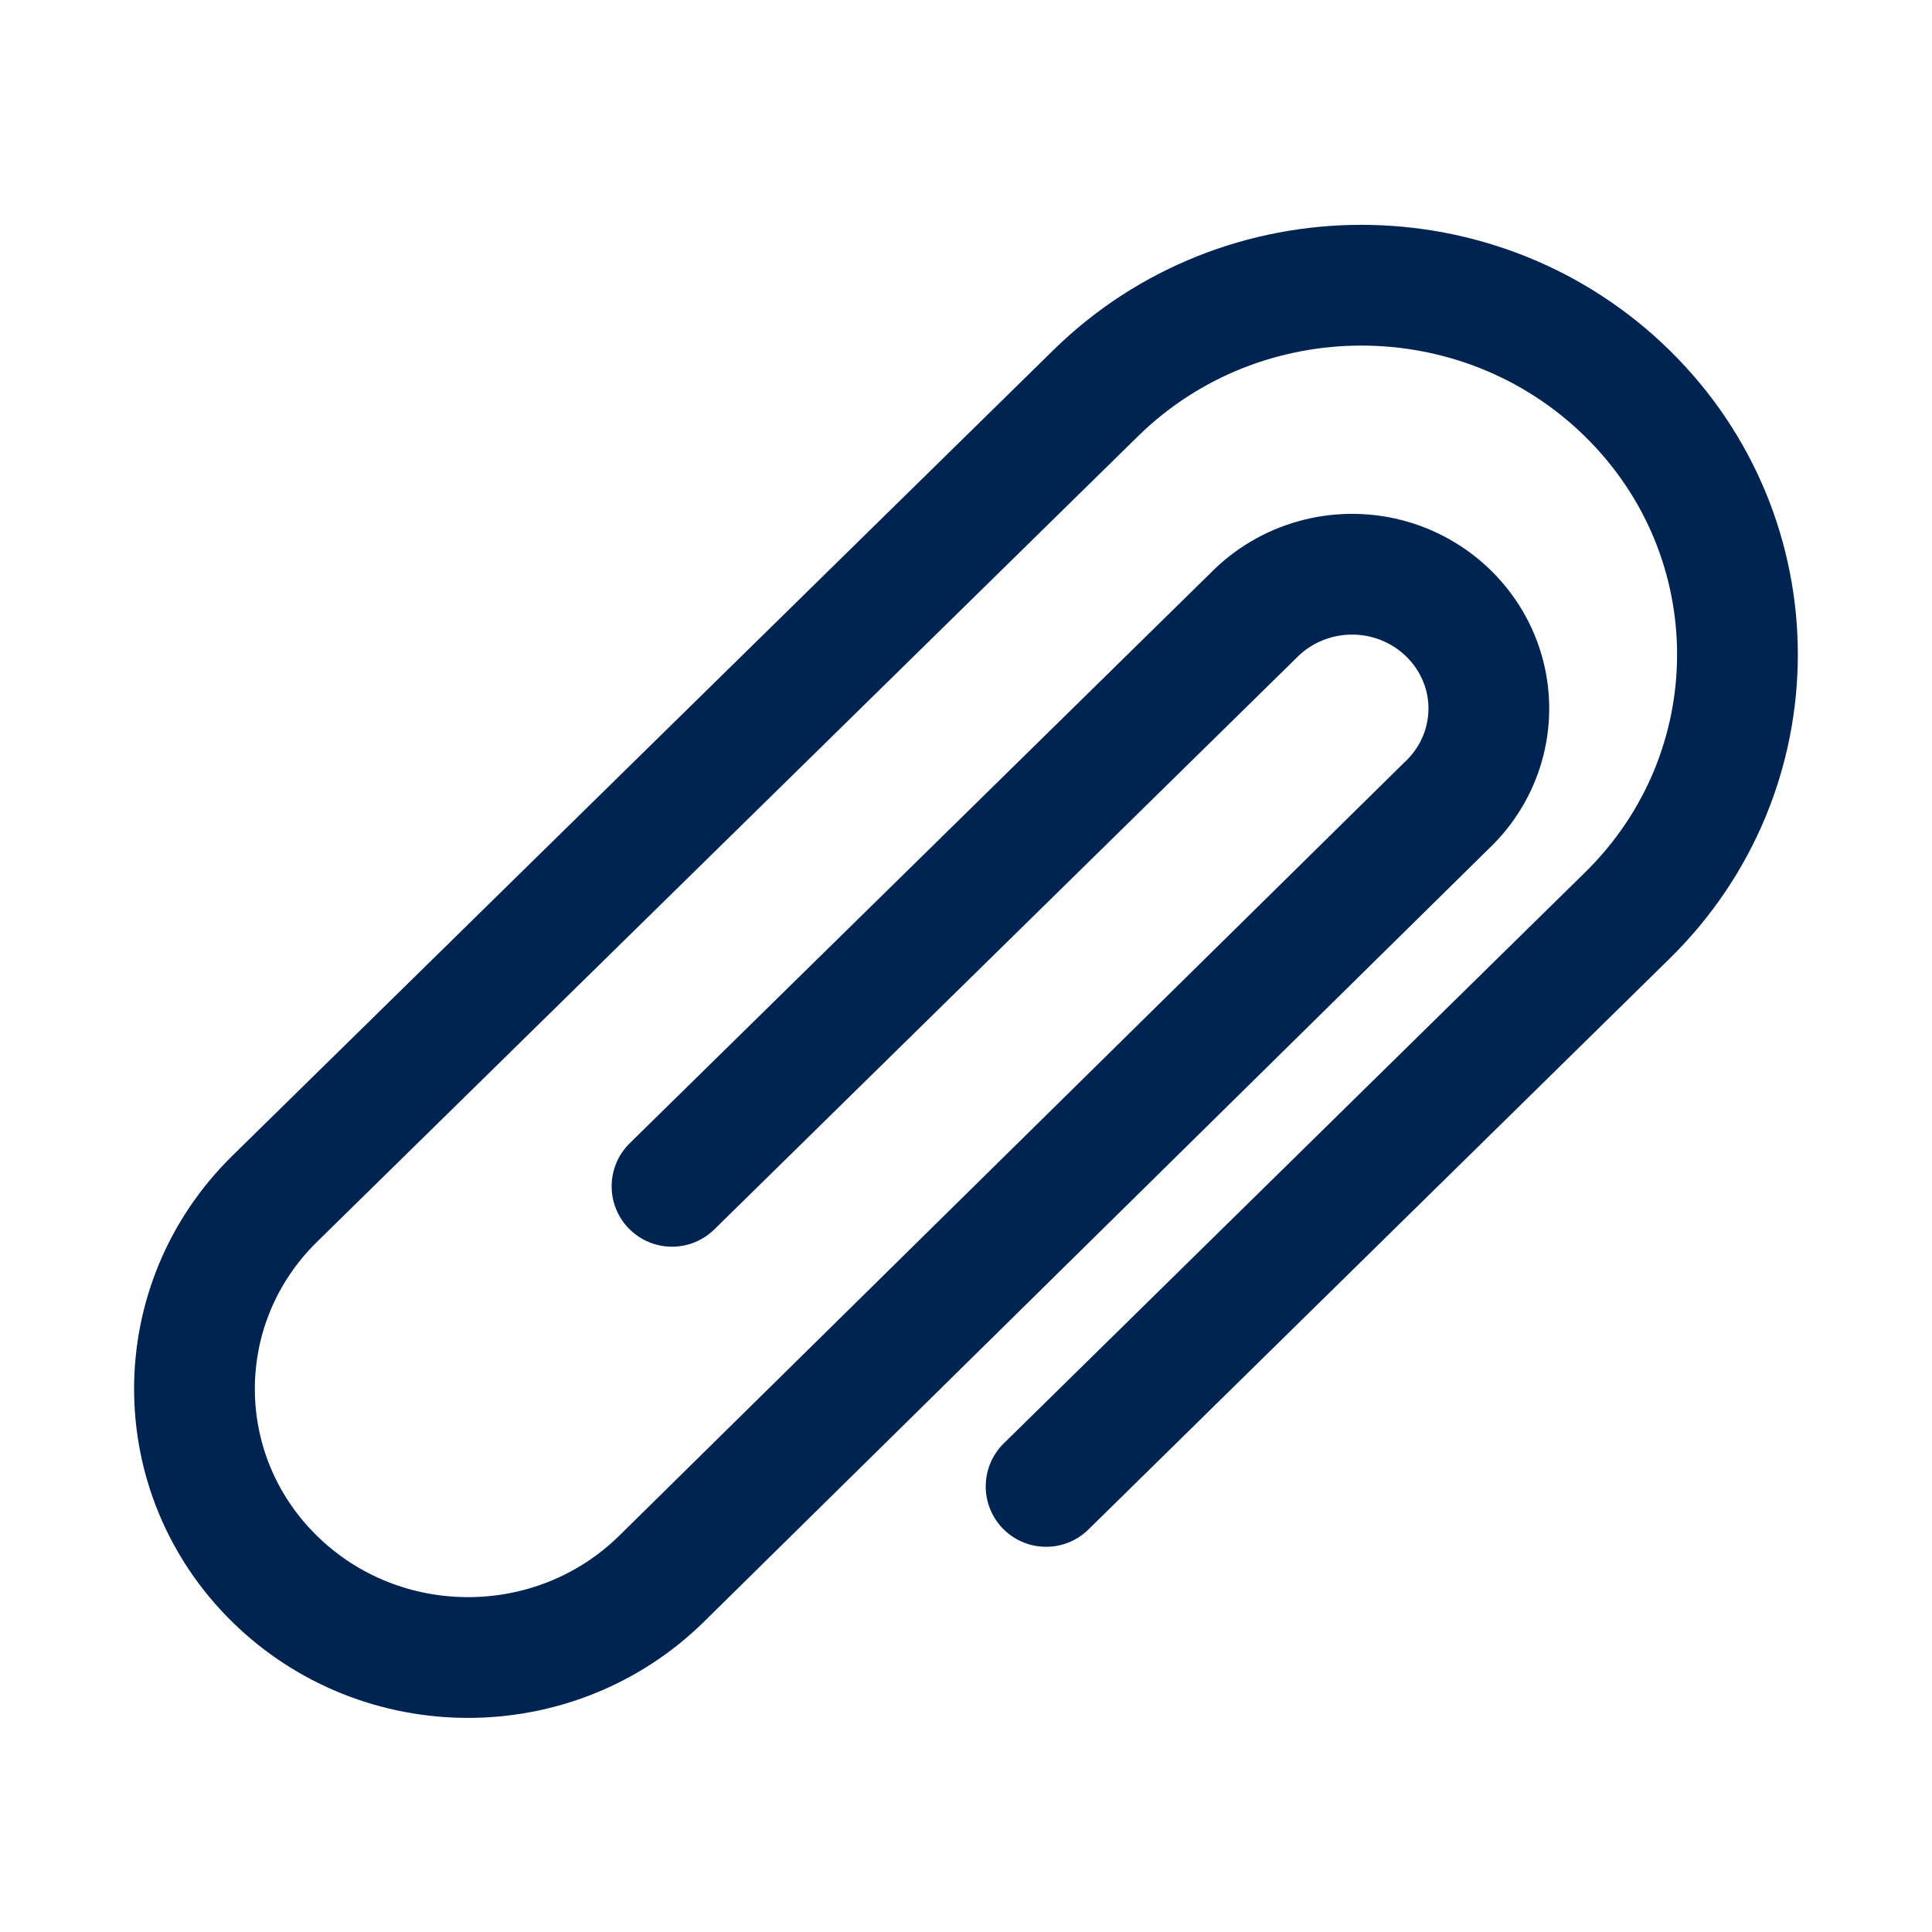 <svg xmlns="http://www.w3.org/2000/svg" width="24" height="24" viewBox="0 0 24 24">
    <path fill="none" fill-rule="evenodd" stroke="#002452" stroke-linecap="round" stroke-linejoin="round" stroke-width="1.5" d="M8.348 14.737l7.222-7.09c.426-.436 1.059-.612 1.654-.46.595.153 1.06.61 1.216 1.194.155.585-.024 1.206-.468 1.624l-9.755 9.608c-1.327 1.303-3.479 1.303-4.806 0s-1.327-3.416 0-4.72L13.608 4.887c1.824-1.792 4.782-1.792 6.607 0 1.824 1.79 1.825 4.695 0 6.486l-7.22 7.092"/>
</svg>
